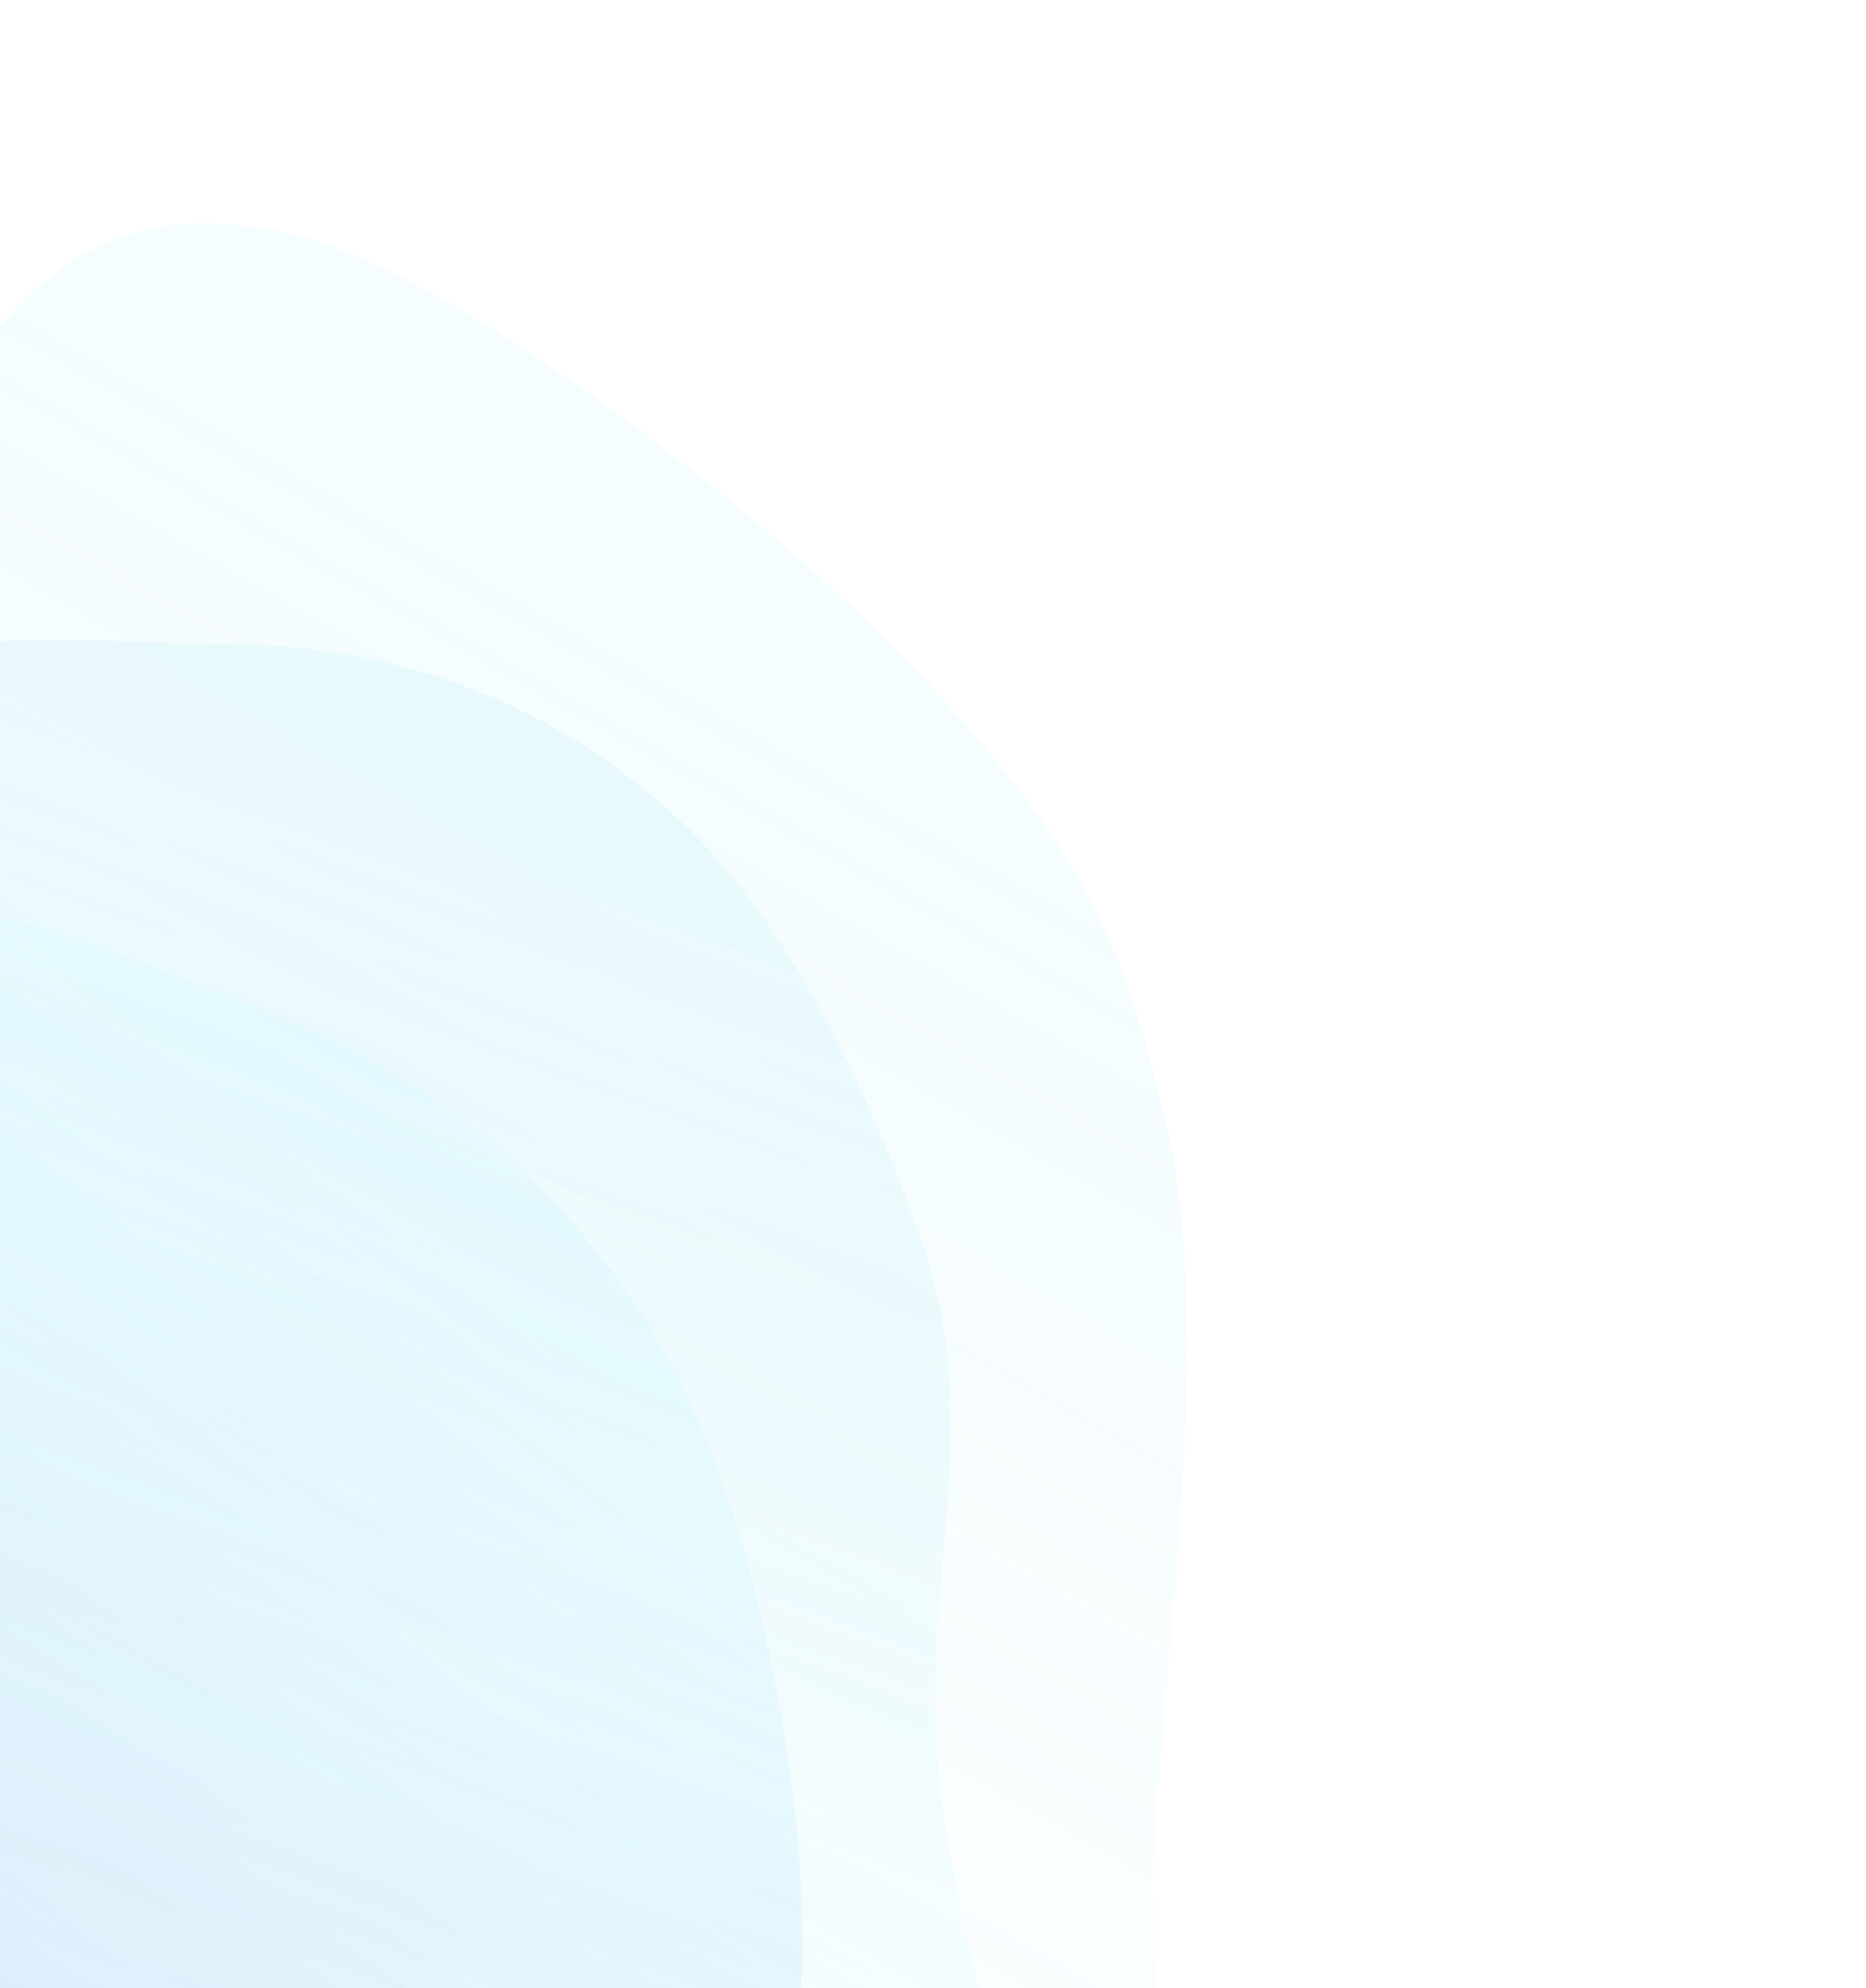 <svg width="508" height="541" viewBox="0 0 508 541" fill="none" xmlns="http://www.w3.org/2000/svg">
<g opacity="0.8">
<path fill-rule="evenodd" clip-rule="evenodd" d="M76.21 62.958C123.75 71.932 220.214 148.611 256.972 190.486C291.132 229.401 304.345 249.375 317.648 306.471C330.408 361.235 317.321 447.28 314.062 504.142C309.886 577.013 348.414 679.912 302.342 718.42C254.948 758.032 196.17 686.275 141.579 666.7C105.289 653.688 70.76 643.994 36.506 623.1C-6.116 597.102 -65.481 588.983 -81.919 530.375C-98.333 471.849 -44.849 420.576 -37.468 359.348C-28.384 283.988 -72.489 191.697 -34.316 135.498C2.653 81.07 21.207 52.575 76.21 62.958Z" fill="url(#paint0_linear_1_495)" fill-opacity="0.3"/>
<path fill-rule="evenodd" clip-rule="evenodd" d="M59.787 175.082C101.896 175.166 143.55 187.407 179.293 217.953C212.51 246.34 234.462 291.03 251.219 338.678C267.293 384.379 252.576 424.602 254.927 474.743C257.94 539.002 303.318 630.069 266.811 671.173C229.255 713.457 171.664 660.428 122.464 652.245C89.758 646.804 58.883 643.972 27.227 631.325C-12.161 615.588 -64.464 618.176 -84.082 569.721C-103.672 521.333 -61.891 467.883 -61.059 413.259C-60.036 346.029 -106.754 272.693 -78.72 217.44C-51.57 163.93 11.067 174.985 59.787 175.082Z" fill="url(#paint1_linear_1_495)" fill-opacity="0.4"/>
<path opacity="0.4" fill-rule="evenodd" clip-rule="evenodd" d="M69.371 273.849C108.365 288.12 144.644 313.402 171.997 353.5C197.416 390.763 209.325 439.201 215.867 488.604C222.141 535.987 215.688 581.694 208.414 628.531C199.09 688.553 209.195 773.74 167.626 799.178C124.865 825.346 81.511 757.237 37.477 733.137C8.205 717.117 -19.863 704.11 -46.803 681.825C-80.325 654.095 -129.264 638.843 -138.303 587.735C-147.329 536.697 -98.547 501.701 -87.479 451.822C-73.856 390.432 -103.309 307.342 -66.922 266.054C-31.683 226.07 24.257 257.336 69.371 273.849Z" fill="url(#paint2_linear_1_495)" fill-opacity="0.6"/>
</g>
<defs>
<linearGradient id="paint0_linear_1_495" x1="-22.687" y1="637.041" x2="222.351" y2="204.828" gradientUnits="userSpaceOnUse">
<stop stop-color="#9EE6F7" stop-opacity="0"/>
<stop offset="1" stop-color="#9EE6F7" stop-opacity="0.46"/>
</linearGradient>
<linearGradient id="paint1_linear_1_495" x1="-33.283" y1="649.344" x2="119.695" y2="224.941" gradientUnits="userSpaceOnUse">
<stop stop-color="#9EE6F7" stop-opacity="0"/>
<stop offset="1" stop-color="#9EE6F7" stop-opacity="0.46"/>
</linearGradient>
<linearGradient id="paint2_linear_1_495" x1="-106.255" y1="677.973" x2="141.281" y2="359.916" gradientUnits="userSpaceOnUse">
<stop stop-color="#005AE2"/>
<stop offset="1" stop-color="#73E6FF" stop-opacity="0.38"/>
</linearGradient>
</defs>
</svg>

